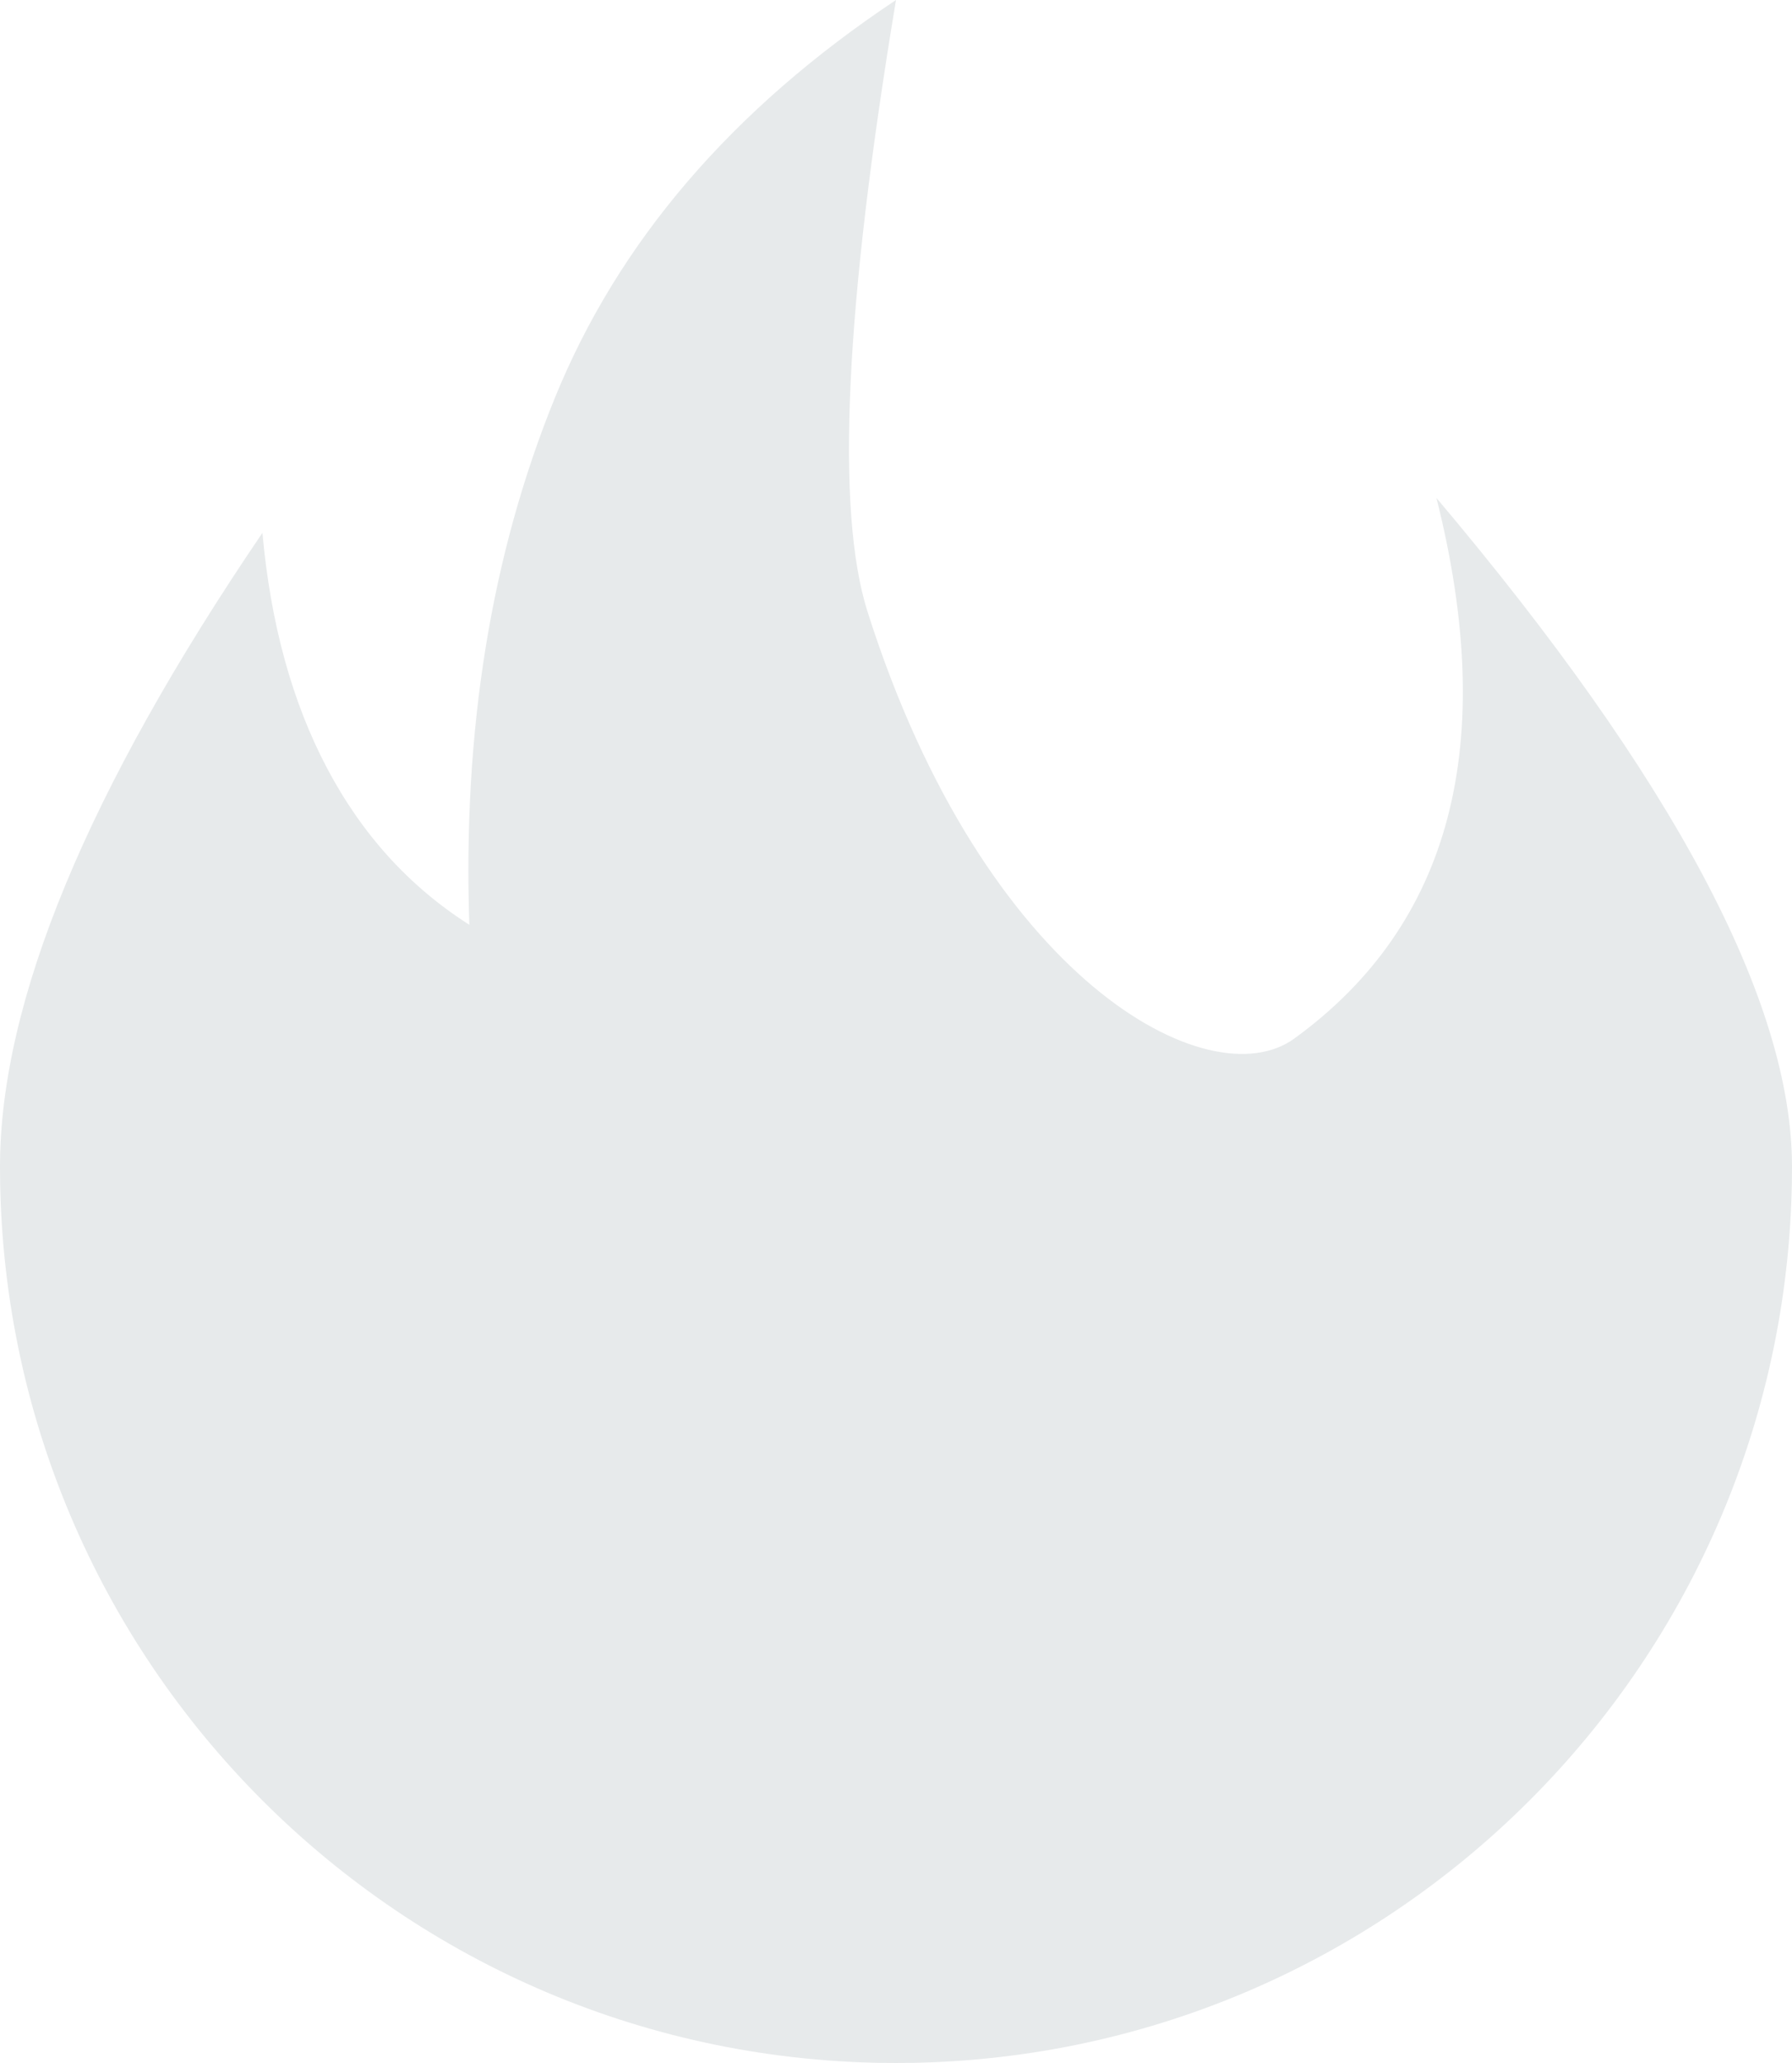 <?xml version="1.0" encoding="UTF-8"?>
<svg width="126px" height="145px" viewBox="0 0 126 145" version="1.1" xmlns="http://www.w3.org/2000/svg" xmlns:xlink="http://www.w3.org/1999/xlink">
    <!-- Generator: Sketch 49.1 (51147) - http://www.bohemiancoding.com/sketch -->
    <title>Oval</title>
    <desc>Created with Sketch.</desc>
    <defs></defs>
    <g id="Page-1" stroke="none" stroke-width="1" fill="none" fill-rule="evenodd">
        <g id="Desktop" transform="translate(-437, -367)" fill="#E7EAEB">
            <path d="M500,512 C534.794,512 563,483.794 563,449 C563,437.402 554.667,421.735 538,402 C542.365,419.333 539.032,432 528,440 C522.035,444.326 506.219,435.889 498,410 C495.744,402.895 496.411,388.561 500,367 C488.467,374.671 480.467,384.004 476,395 C471.533,405.996 469.533,418.329 470,432 C465.793,429.324 462.46,425.658 460,421 C457.54,416.342 456.024,410.826 455.452,404.452 C443.151,422.553 437,437.402 437,449 C437,483.794 465.206,512 500,512 Z" id="Oval"></path>
        </g>
    </g>
</svg>